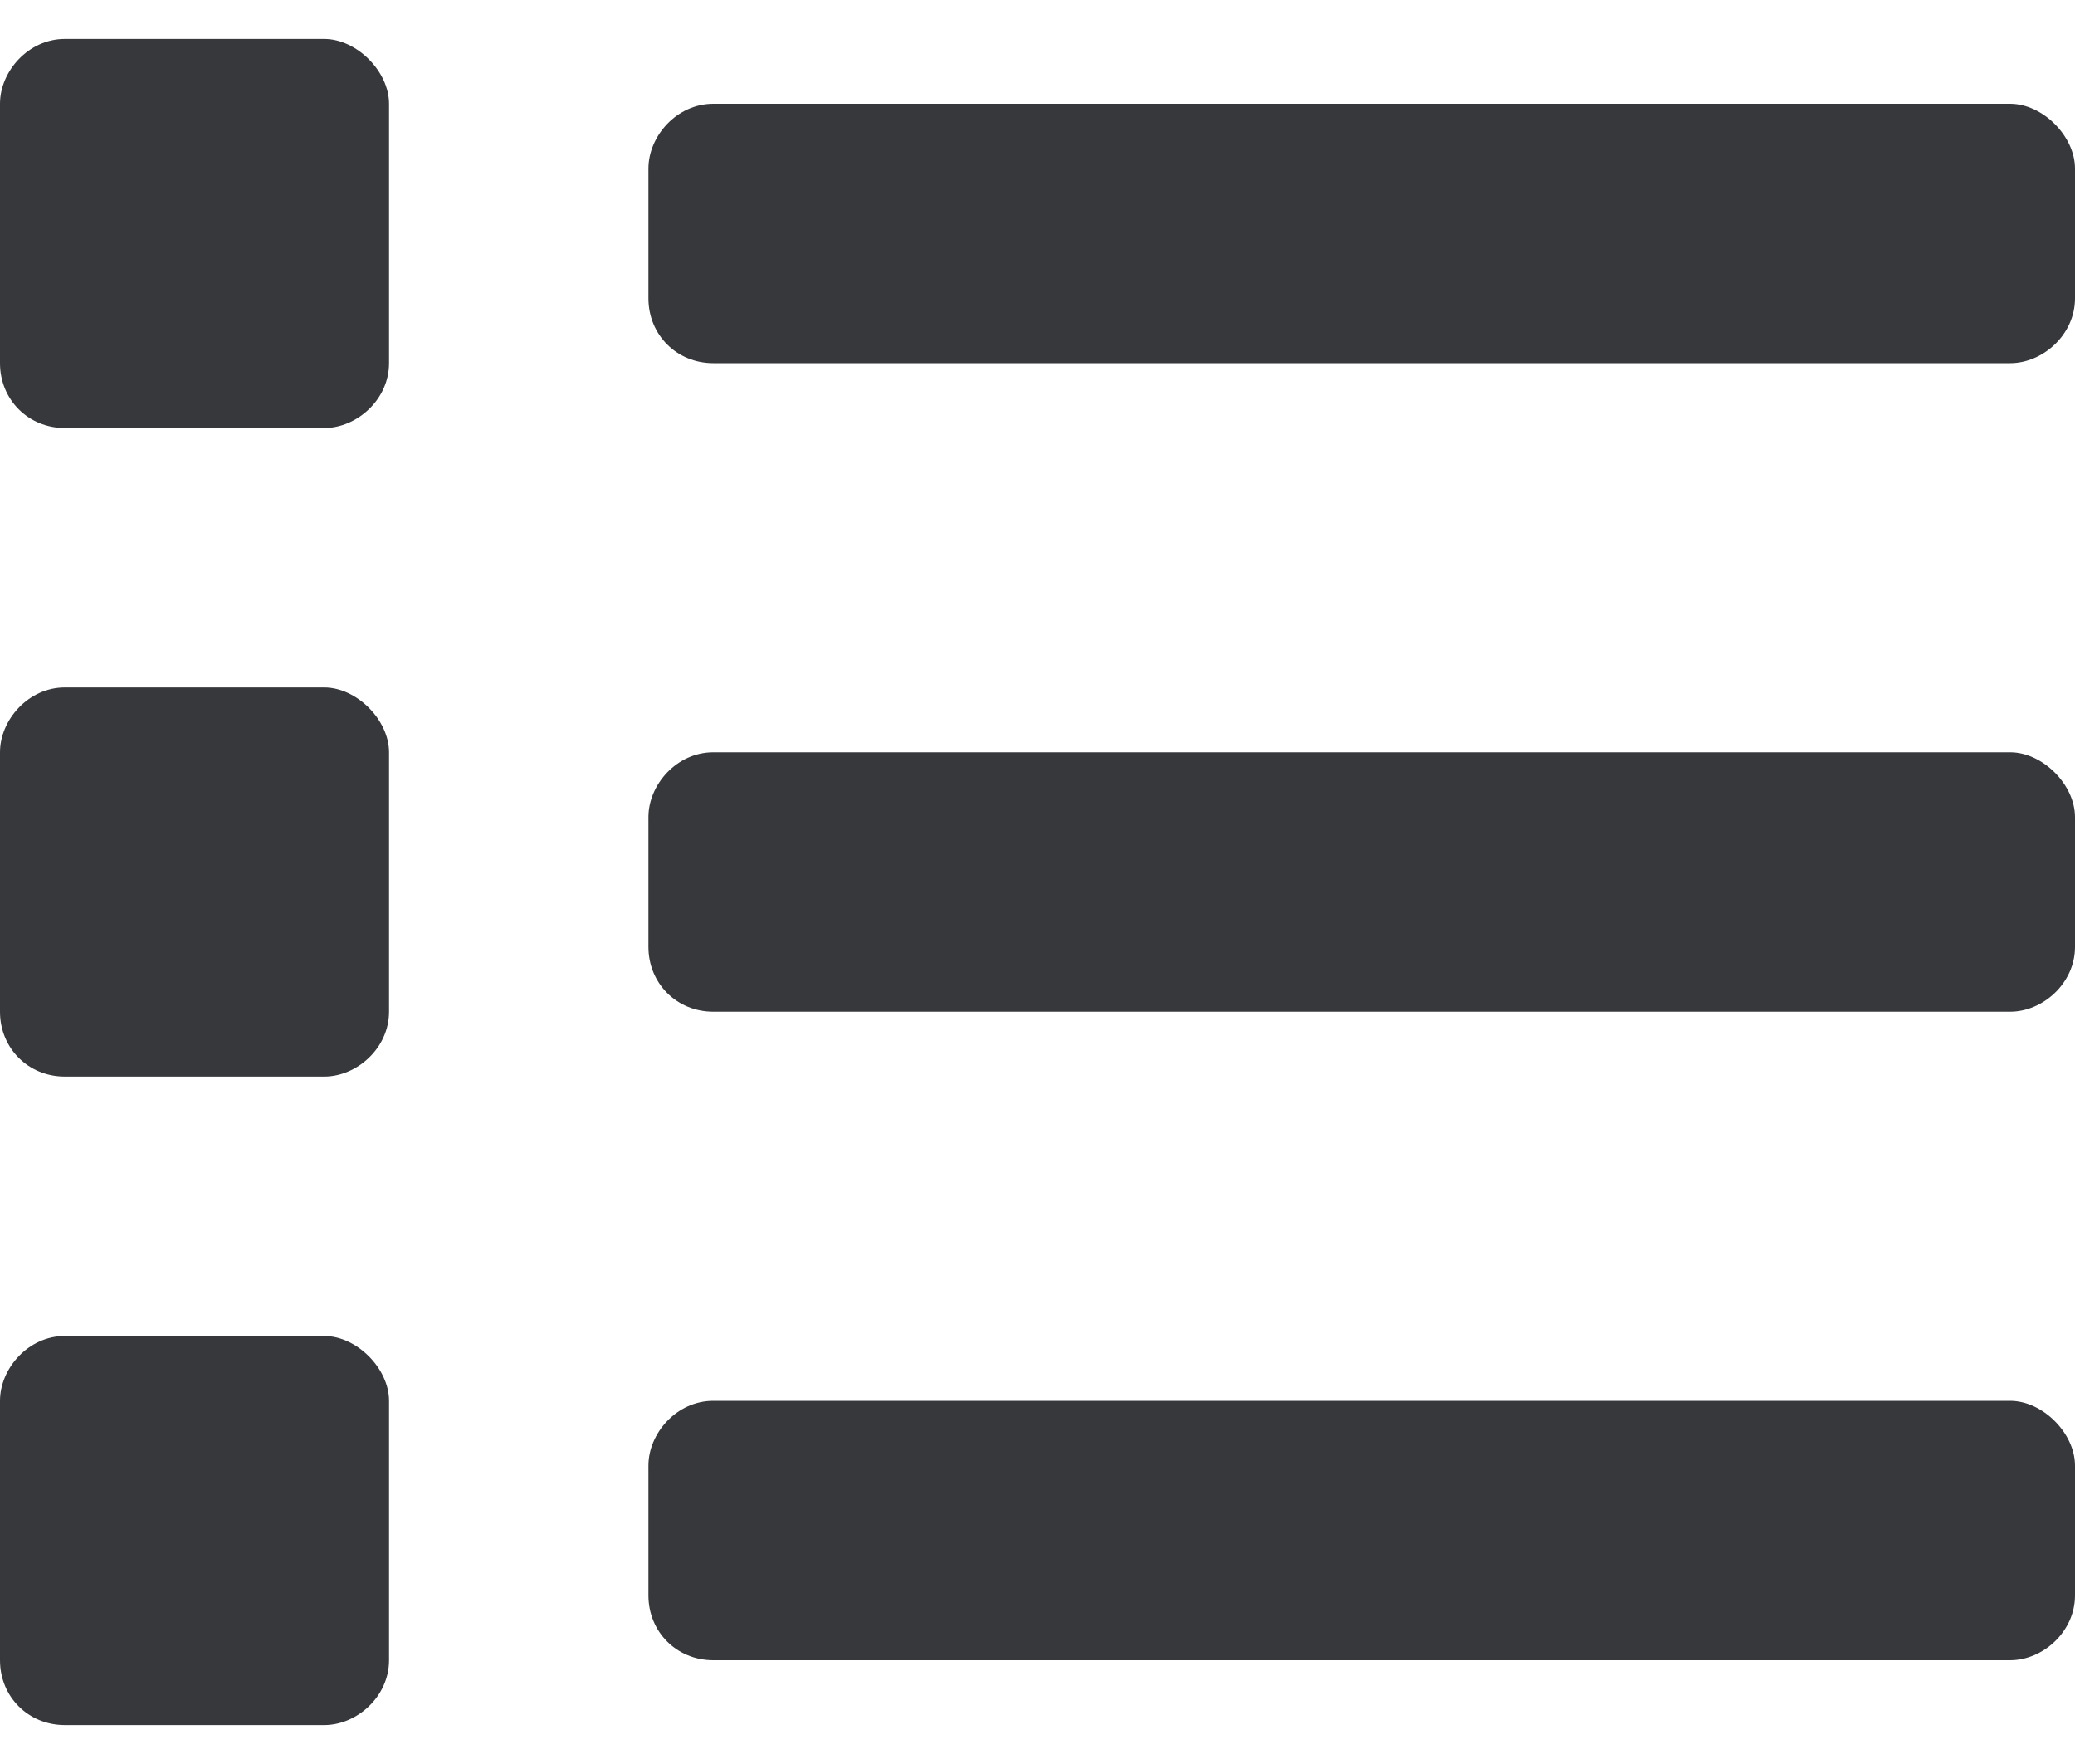 <svg width="20" height="17" viewBox="0 0 20 17" fill="none" xmlns="http://www.w3.org/2000/svg">
<path d="M3.125 12.875H0.625C0.273 12.875 0 13.188 0 13.5V16C0 16.352 0.273 16.625 0.625 16.625H3.125C3.438 16.625 3.75 16.352 3.75 16V13.5C3.75 13.188 3.438 12.875 3.125 12.875ZM3.125 0.375H0.625C0.273 0.375 0 0.688 0 1V3.5C0 3.852 0.273 4.125 0.625 4.125H3.125C3.438 4.125 3.75 3.852 3.75 3.5V1C3.75 0.688 3.438 0.375 3.125 0.375ZM3.125 6.625H0.625C0.273 6.625 0 6.938 0 7.25V9.75C0 10.102 0.273 10.375 0.625 10.375H3.125C3.438 10.375 3.75 10.102 3.75 9.75V7.25C3.75 6.938 3.438 6.625 3.125 6.625ZM19.375 13.5H6.875C6.523 13.5 6.25 13.812 6.25 14.125V15.375C6.25 15.727 6.523 16 6.875 16H19.375C19.688 16 20 15.727 20 15.375V14.125C20 13.812 19.688 13.5 19.375 13.5ZM19.375 1H6.875C6.523 1 6.25 1.312 6.25 1.625V2.875C6.25 3.227 6.523 3.5 6.875 3.5H19.375C19.688 3.5 20 3.227 20 2.875V1.625C20 1.312 19.688 1 19.375 1ZM19.375 7.25H6.875C6.523 7.25 6.25 7.562 6.25 7.875V9.125C6.25 9.477 6.523 9.75 6.875 9.75H19.375C19.688 9.75 20 9.477 20 9.125V7.875C20 7.562 19.688 7.25 19.375 7.25Z" fill="#36383C"/>
</svg>
